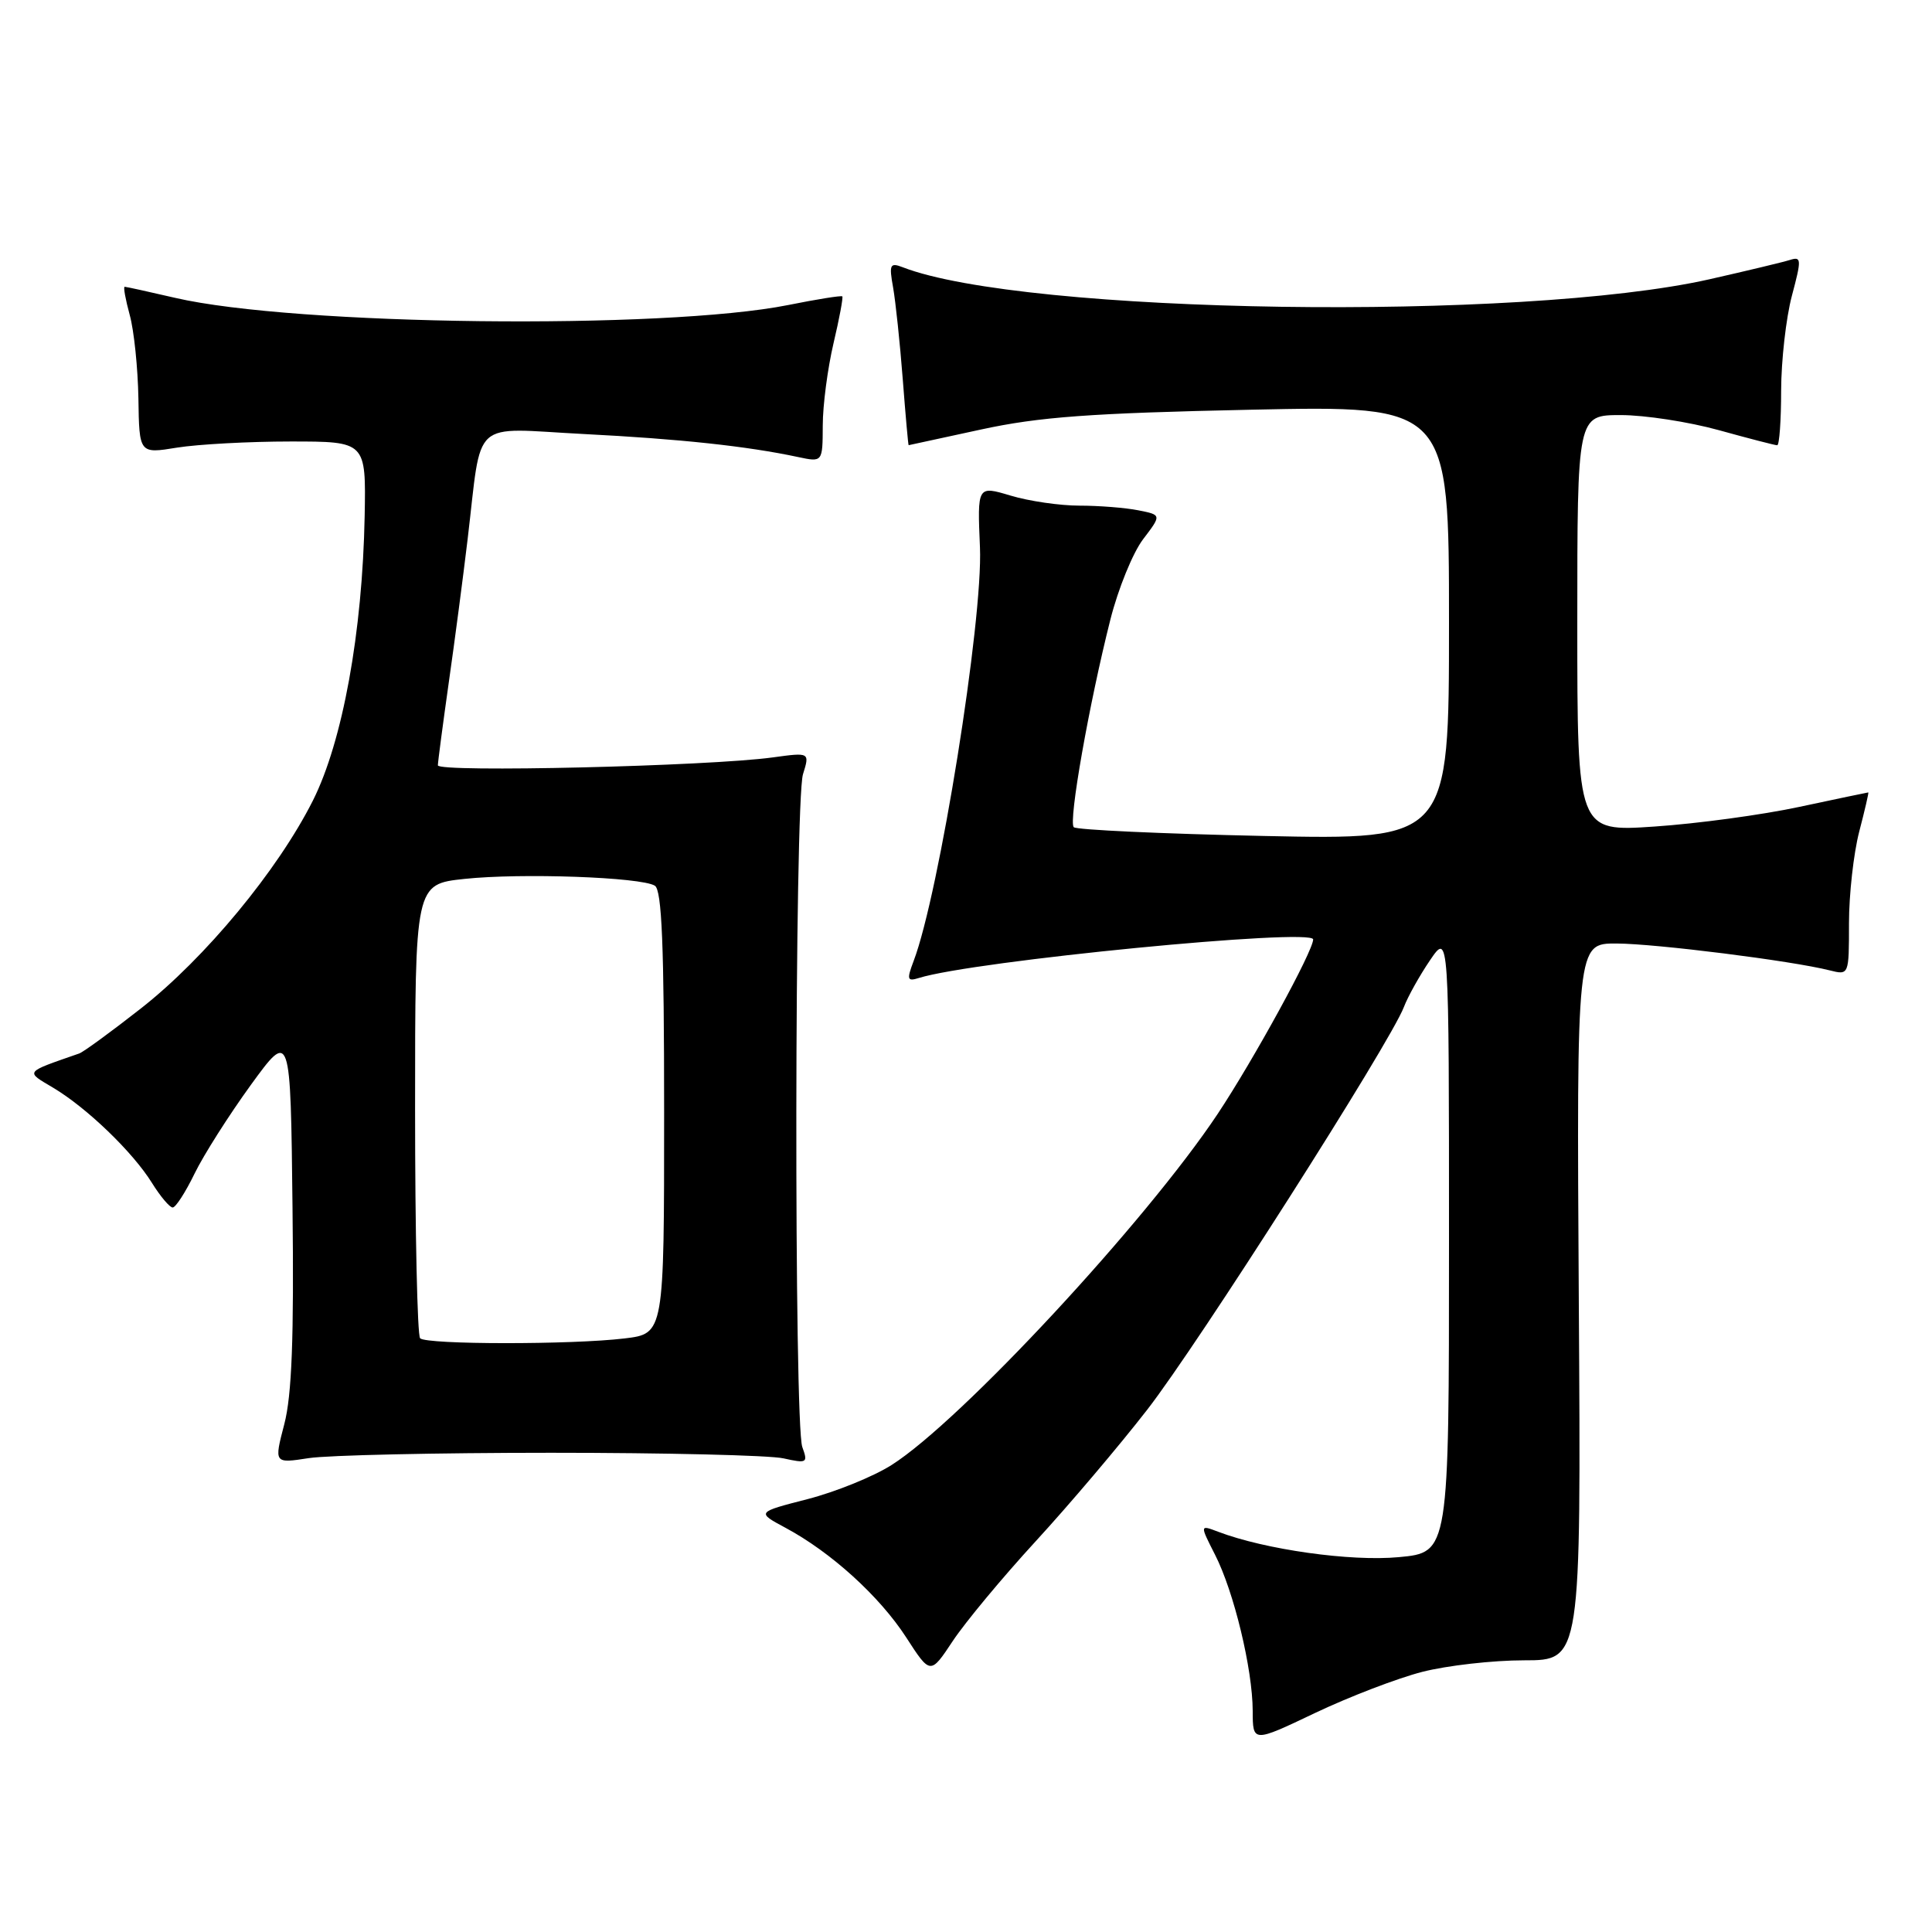<?xml version="1.0" encoding="UTF-8" standalone="no"?>
<!DOCTYPE svg PUBLIC "-//W3C//DTD SVG 1.1//EN" "http://www.w3.org/Graphics/SVG/1.1/DTD/svg11.dtd" >
<svg xmlns="http://www.w3.org/2000/svg" xmlns:xlink="http://www.w3.org/1999/xlink" version="1.1" viewBox="0 0 256 256">
 <g >
 <path fill="currentColor"
d=" M 188.46 221.53 C 191.74 220.69 197.81 220.00 201.96 220.00 C 209.50 220.00 209.50 220.00 209.20 172.50 C 208.91 125.00 208.91 125.00 214.20 125.02 C 219.38 125.04 237.38 127.30 242.45 128.58 C 245.00 129.22 245.00 129.21 245.00 122.33 C 245.00 118.54 245.61 113.09 246.35 110.22 C 247.10 107.35 247.64 105.00 247.56 105.00 C 247.47 105.00 243.38 105.86 238.45 106.91 C 233.53 107.97 224.89 109.14 219.25 109.52 C 209.00 110.22 209.00 110.22 209.00 82.61 C 209.00 55.00 209.00 55.00 214.77 55.00 C 217.94 55.00 223.79 55.90 227.76 57.00 C 231.73 58.10 235.21 59.00 235.49 59.00 C 235.77 59.00 236.01 55.74 236.01 51.75 C 236.02 47.76 236.66 42.12 237.43 39.21 C 238.73 34.33 238.71 33.96 237.16 34.45 C 236.24 34.74 231.44 35.89 226.49 37.01 C 201.56 42.62 135.68 41.64 119.61 35.41 C 117.93 34.76 117.79 35.05 118.34 38.09 C 118.67 39.97 119.25 45.44 119.62 50.25 C 119.99 55.06 120.34 58.99 120.40 58.99 C 120.45 58.98 124.78 58.05 130.00 56.91 C 137.69 55.24 144.49 54.74 165.75 54.29 C 192.00 53.73 192.00 53.73 192.00 82.51 C 192.00 111.29 192.00 111.29 167.46 110.77 C 153.96 110.48 142.63 109.96 142.28 109.61 C 141.55 108.89 144.31 93.25 147.13 82.10 C 148.16 78.02 150.11 73.24 151.46 71.46 C 153.92 68.23 153.92 68.23 150.84 67.62 C 149.14 67.28 145.63 67.00 143.03 67.00 C 140.44 67.00 136.33 66.40 133.91 65.67 C 129.50 64.35 129.50 64.35 129.85 72.53 C 130.26 82.20 124.45 118.43 121.06 127.34 C 120.13 129.80 120.21 130.07 121.75 129.59 C 128.93 127.33 174.00 122.93 174.00 124.48 C 174.00 126.02 166.11 140.43 161.36 147.58 C 151.86 161.86 127.30 188.32 118.14 194.12 C 115.74 195.65 110.73 197.68 107.01 198.64 C 100.24 200.38 100.24 200.38 104.08 202.44 C 110.11 205.67 116.54 211.51 120.06 216.94 C 123.28 221.92 123.28 221.92 126.25 217.44 C 127.88 214.98 132.82 209.03 137.23 204.23 C 141.64 199.43 148.29 191.59 152.00 186.81 C 158.75 178.13 184.24 138.14 186.03 133.42 C 186.55 132.05 188.11 129.26 189.49 127.23 C 192.00 123.54 192.00 123.54 192.00 164.62 C 192.00 205.71 192.00 205.71 185.35 206.33 C 178.98 206.93 167.62 205.33 161.40 202.96 C 158.98 202.04 158.98 202.04 160.99 205.99 C 163.50 210.90 165.97 221.13 165.99 226.70 C 166.00 230.91 166.00 230.91 174.25 226.98 C 178.79 224.82 185.18 222.37 188.46 221.53 Z  M 73.00 192.50 C 88.12 192.50 101.99 192.83 103.81 193.24 C 106.93 193.93 107.08 193.85 106.31 191.74 C 105.20 188.68 105.28 106.22 106.40 102.59 C 107.30 99.69 107.30 99.69 102.40 100.36 C 93.90 101.53 58.00 102.38 58.02 101.41 C 58.03 100.91 58.68 95.99 59.46 90.47 C 60.25 84.96 61.37 76.41 61.96 71.47 C 63.91 55.17 62.20 56.73 77.35 57.51 C 90.09 58.16 99.02 59.12 105.75 60.56 C 109.00 61.25 109.00 61.25 109.02 56.38 C 109.02 53.69 109.67 48.80 110.44 45.51 C 111.22 42.21 111.74 39.41 111.61 39.27 C 111.47 39.14 108.25 39.65 104.43 40.42 C 87.92 43.71 39.05 43.14 23.22 39.47 C 19.73 38.66 16.72 38.00 16.52 38.00 C 16.32 38.00 16.63 39.68 17.19 41.74 C 17.76 43.79 18.27 48.77 18.34 52.80 C 18.45 60.13 18.45 60.13 23.47 59.31 C 26.24 58.87 33.00 58.50 38.50 58.50 C 48.50 58.50 48.50 58.50 48.32 68.36 C 48.03 83.78 45.40 98.25 41.45 106.10 C 36.80 115.33 27.17 126.97 18.65 133.64 C 14.72 136.72 11.05 139.40 10.50 139.59 C 3.15 142.15 3.33 141.92 7.06 144.14 C 11.54 146.82 17.60 152.66 20.14 156.75 C 21.25 158.54 22.49 160.00 22.88 160.00 C 23.28 160.00 24.58 157.98 25.78 155.51 C 26.98 153.04 30.34 147.76 33.23 143.77 C 38.50 136.53 38.50 136.53 38.76 160.02 C 38.96 177.29 38.67 184.88 37.67 188.71 C 36.31 193.92 36.31 193.92 40.91 193.21 C 43.43 192.82 57.88 192.50 73.00 192.50 Z  M 55.67 177.33 C 55.30 176.97 55.00 163.28 55.00 146.91 C 55.00 117.16 55.00 117.16 61.54 116.46 C 69.03 115.66 84.93 116.22 86.77 117.36 C 87.70 117.93 88.00 125.27 88.00 147.42 C 88.00 176.72 88.00 176.72 82.75 177.35 C 75.78 178.19 56.51 178.18 55.67 177.33 Z "/>
</g>
</svg>